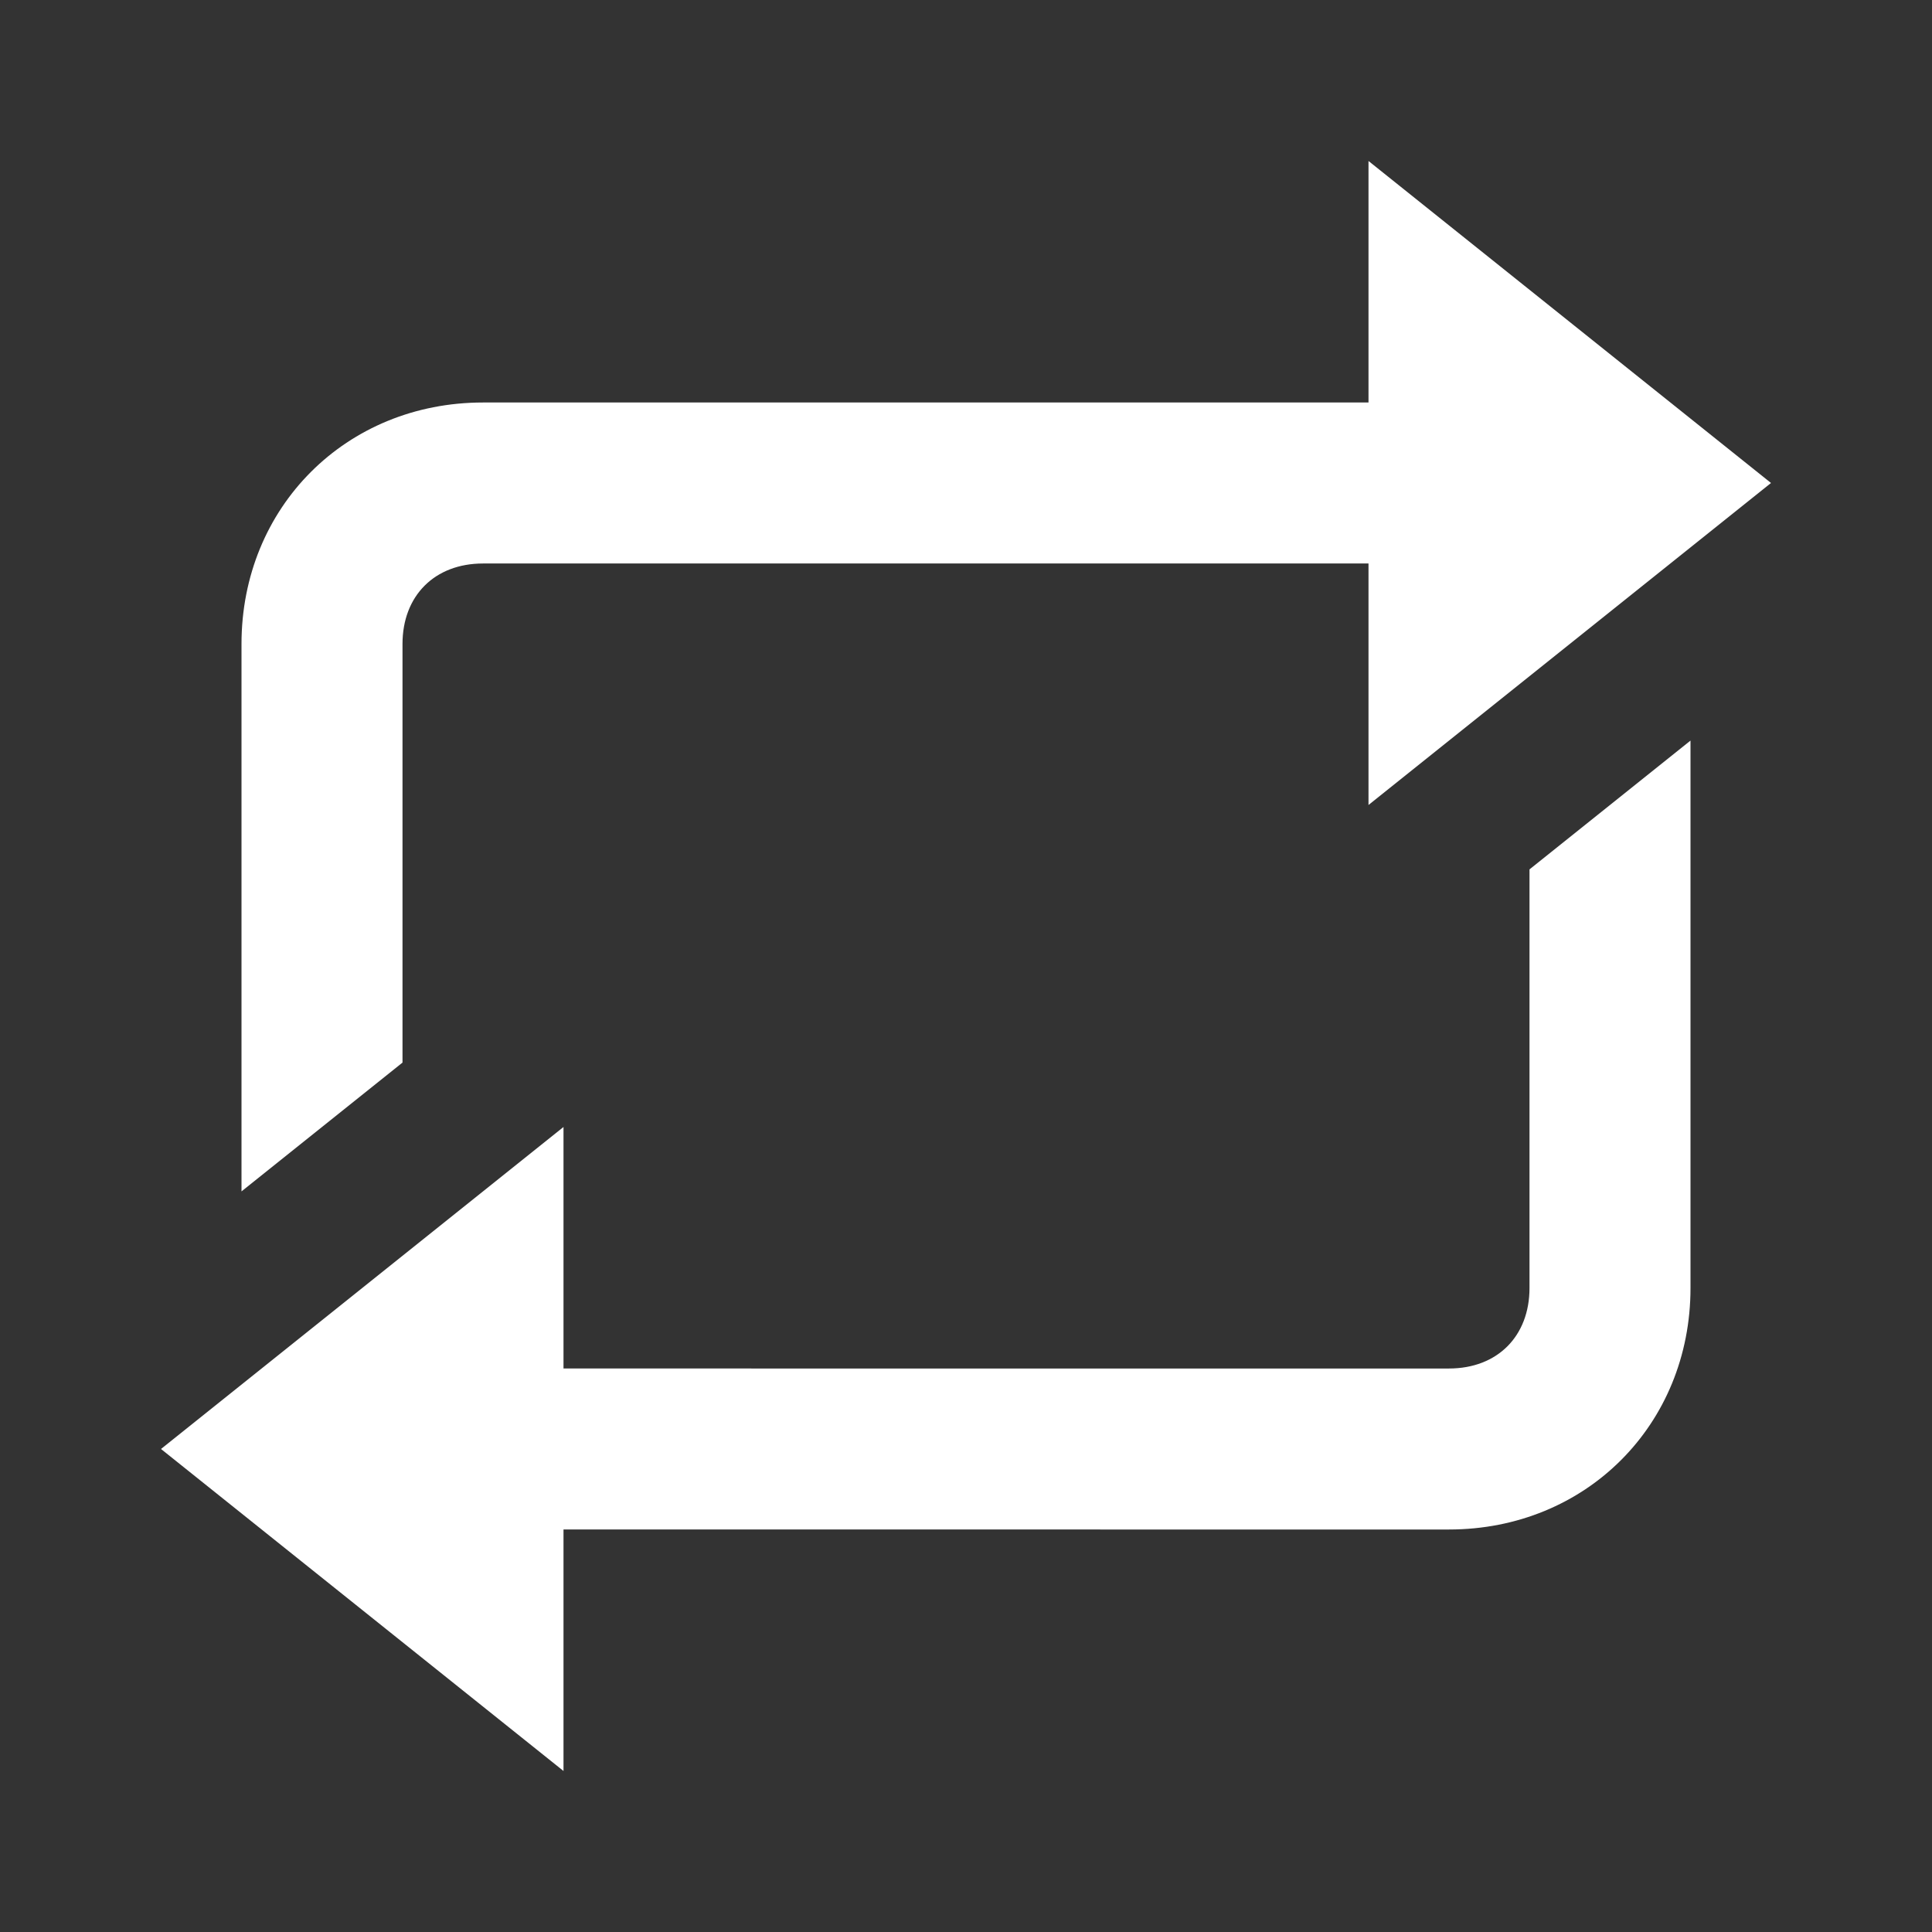 <?xml version="1.0" encoding="utf-8"?>
<!-- Generator: Adobe Illustrator 18.0.0, SVG Export Plug-In . SVG Version: 6.00 Build 0)  -->
<!DOCTYPE svg PUBLIC "-//W3C//DTD SVG 1.0//EN" "http://www.w3.org/TR/2001/REC-SVG-20010904/DTD/svg10.dtd">
<svg version="1.0" id="Layer_1" xmlns="http://www.w3.org/2000/svg" xmlns:xlink="http://www.w3.org/1999/xlink" x="0px" y="0px"
	 viewBox="0 0 24 24" enable-background="new 0 0 24 24" xml:space="preserve" fill="#fff">
<rect x="0" y="0" width="24" height="24" fill="#333333" stroke="none"/>
<polygon points="17,10 17,2 22,6 "/>
<polygon points="7,14 7,22 2,18 "/>
<path d="M6,5C4.3,5,3,6.3,3,8v6.8l2-1.6V8c0-0.6,0.4-1,1-1h13V5H6z"/>
<path d="M18,19c1.7,0,3-1.3,3-3V9.2l-2,1.6V16c0,0.6-0.4,1-1,1H5v2H18z"/>
</svg>
